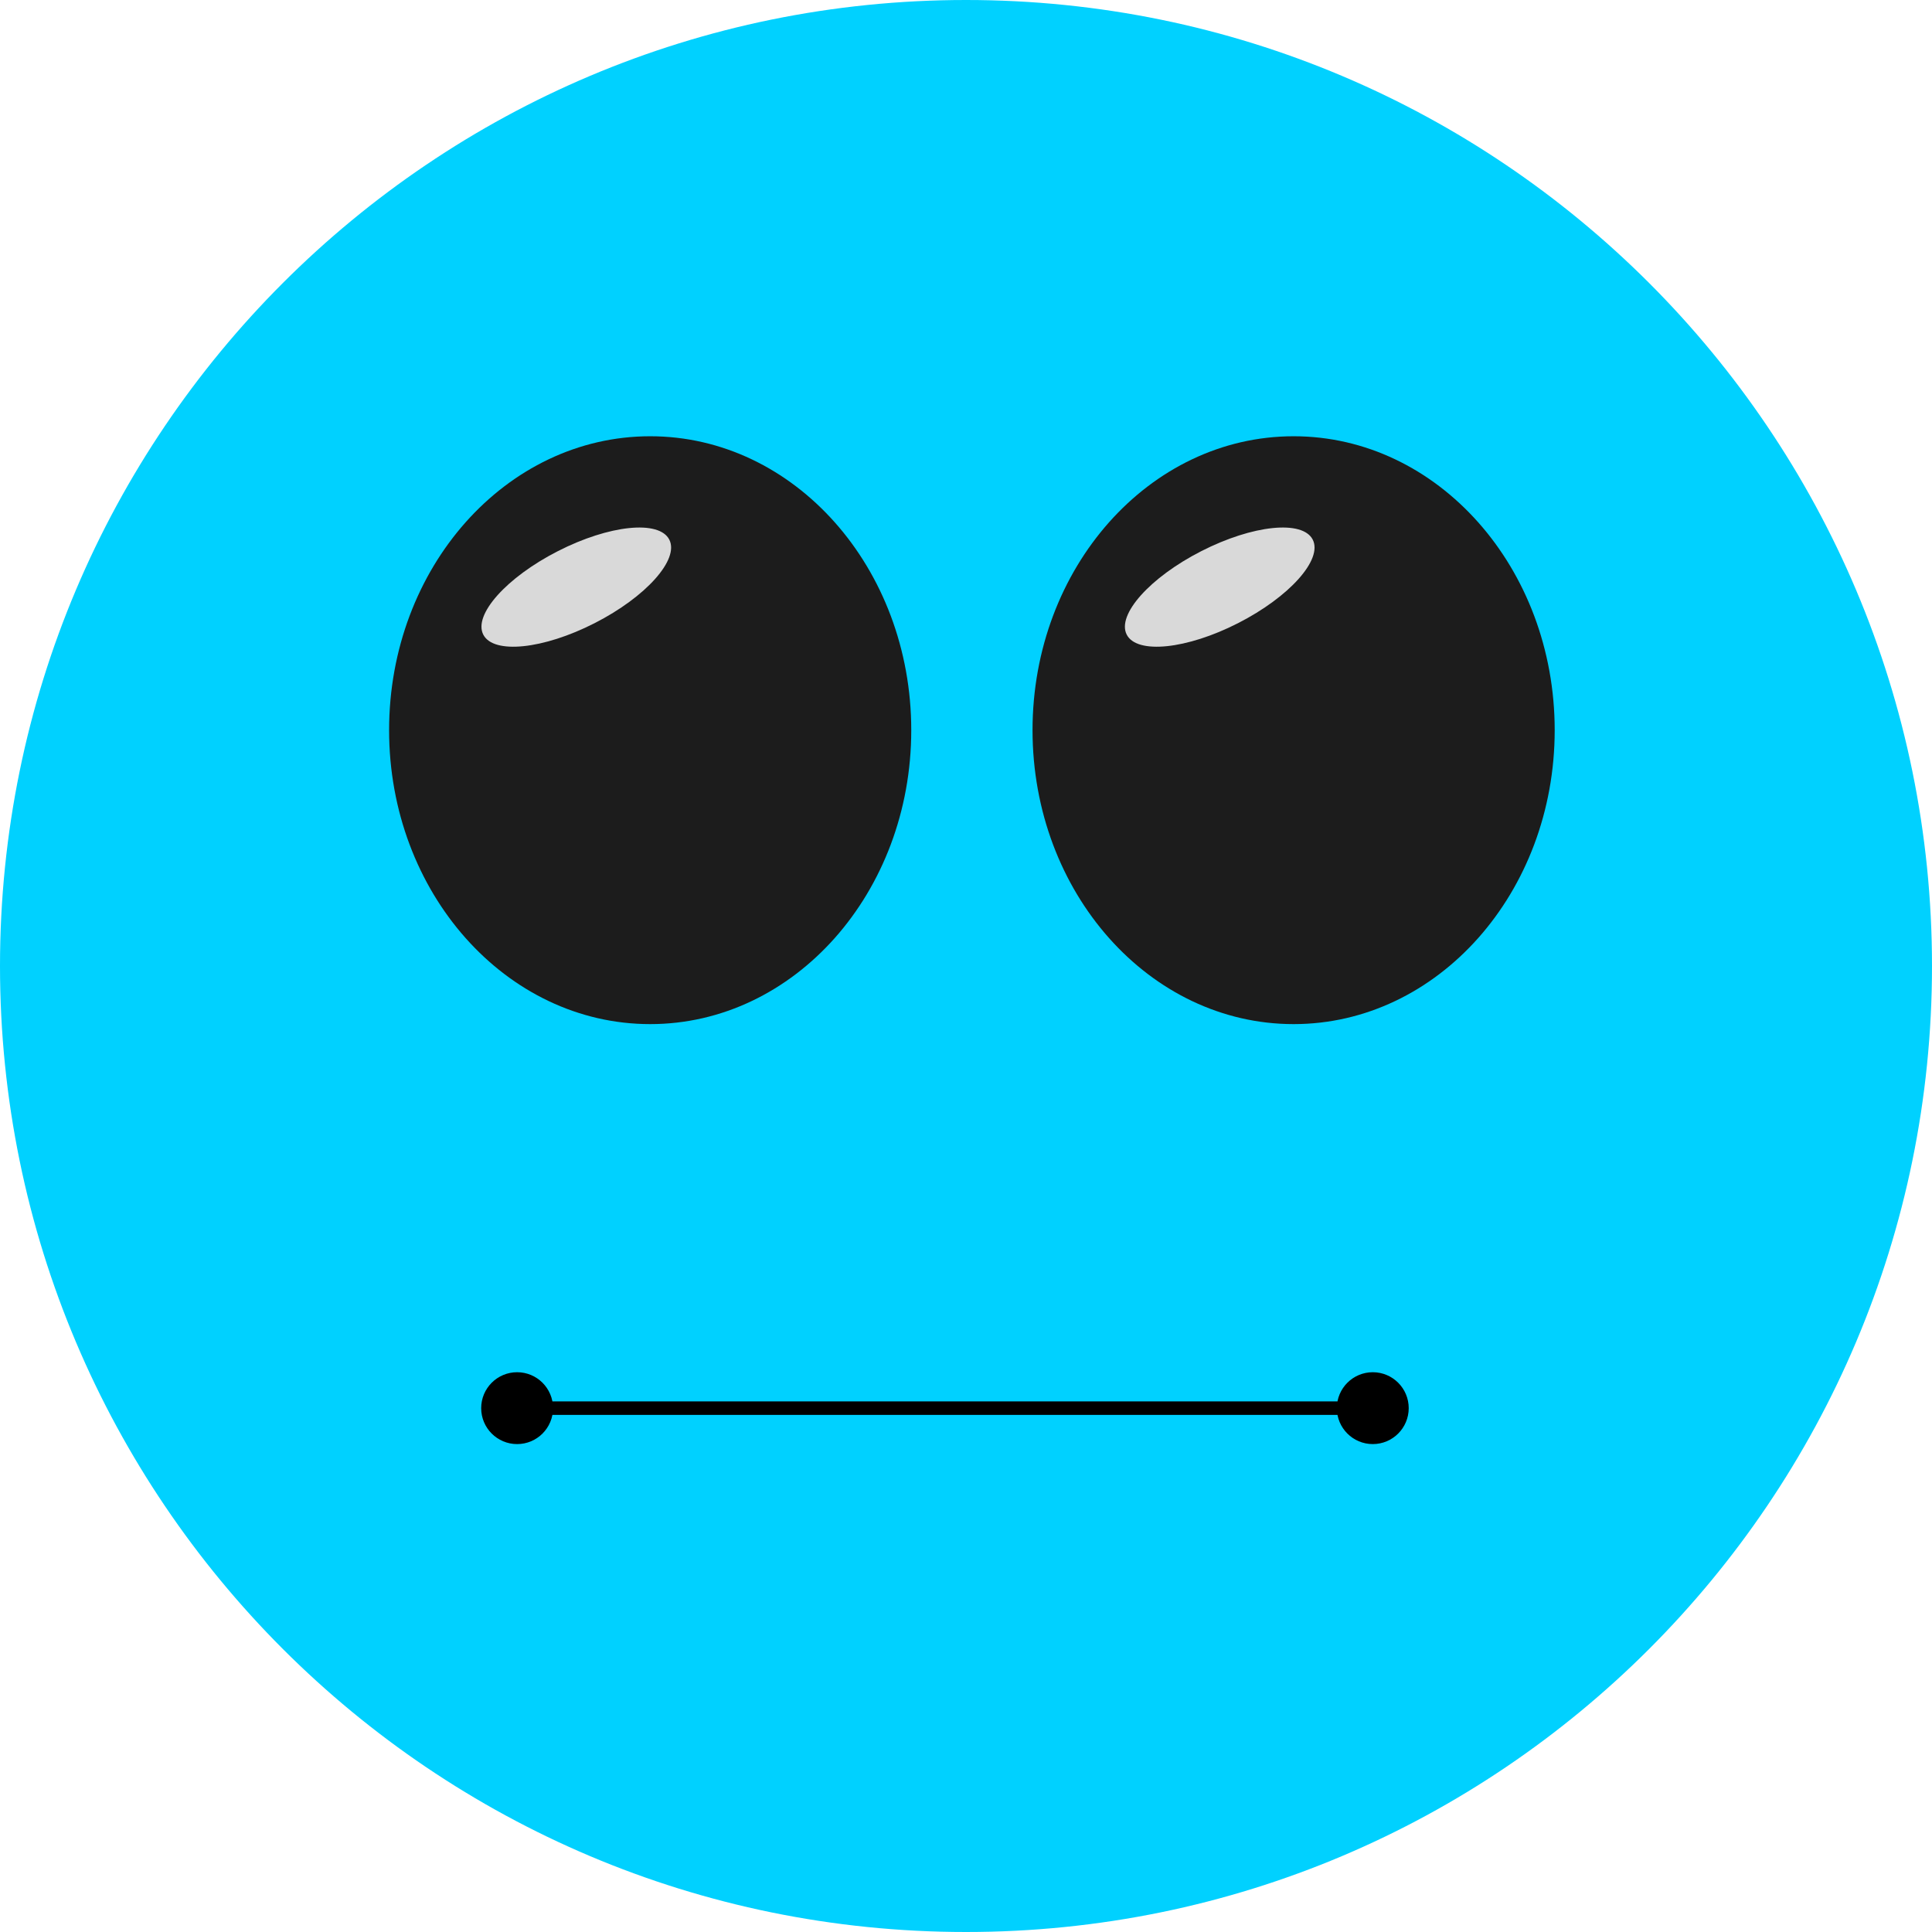 <svg width="1147" height="1147" viewBox="0 0 1147 1147" fill="none" xmlns="http://www.w3.org/2000/svg">
<path d="M1147 573.5C1147 890.235 890.235 1147 573.5 1147C256.765 1147 0 890.235 0 573.5C0 256.765 256.765 0 573.5 0C890.235 0 1147 256.765 1147 573.5Z" fill="#00D1FF"/>
<path d="M541 433.5C541 529.874 471.604 608 386 608C300.396 608 231 529.874 231 433.5C231 337.126 300.396 259 386 259C471.604 259 541 337.126 541 433.5Z" fill="#1C1C1C"/>
<path d="M923 433.5C923 529.874 853.604 608 768 608C682.396 608 613 529.874 613 433.5C613 337.126 682.396 259 768 259C853.604 259 923 337.126 923 433.5Z" fill="#1C1C1C"/>
<path d="M397.352 320.375C403.379 332.181 383.543 354.373 353.046 369.943C322.549 385.513 292.94 388.565 286.913 376.759C280.886 364.954 300.723 342.762 331.22 327.192C361.717 311.622 391.325 308.57 397.352 320.375Z" fill="#D9D9D9"/>
<path d="M779.352 320.375C785.379 332.181 765.543 354.373 735.046 369.943C704.549 385.513 674.94 388.565 668.913 376.759C662.886 364.954 682.723 342.762 713.22 327.192C743.717 311.622 773.325 308.57 779.352 320.375Z" fill="#D9D9D9"/>
<path d="M285.667 836C285.667 847.782 295.218 857.333 307 857.333C318.782 857.333 328.333 847.782 328.333 836C328.333 824.218 318.782 814.667 307 814.667C295.218 814.667 285.667 824.218 285.667 836ZM793.667 836C793.667 847.782 803.218 857.333 815 857.333C826.782 857.333 836.333 847.782 836.333 836C836.333 824.218 826.782 814.667 815 814.667C803.218 814.667 793.667 824.218 793.667 836ZM307 840H815V832H307V840Z" fill="black"/>
</svg>
